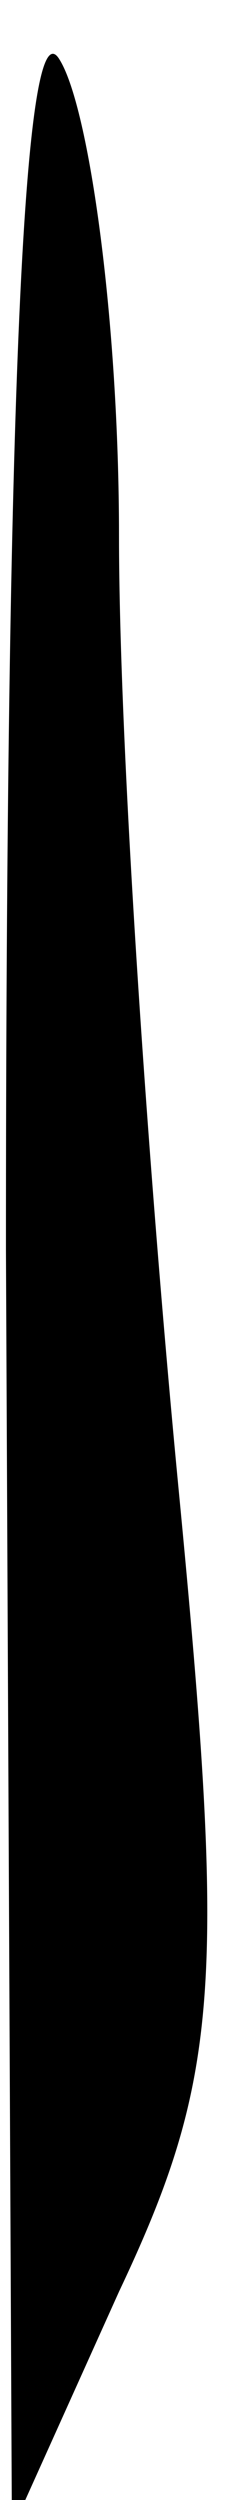 <?xml version="1.0" standalone="no"?>
<!DOCTYPE svg PUBLIC "-//W3C//DTD SVG 20010904//EN"
 "http://www.w3.org/TR/2001/REC-SVG-20010904/DTD/svg10.dtd">
<svg version="1.0" xmlns="http://www.w3.org/2000/svg"
 width="4pt" height="42pt" viewBox="0 0 4 42"
 preserveAspectRatio="xMidYMid meet">
<g transform="translate(0,42) scale(0.1,-0.1)"
fill="#000000" stroke="none">
<path fill="#000000" stroke="none" d="M1 210 l1 -215 18 40 c17 36 18 52 10
135 -5 52 -10 124 -10 160 0 36 -5 72 -10 80 -6 10 -9 -58 -9 -200z"/>
</g>
</svg>
